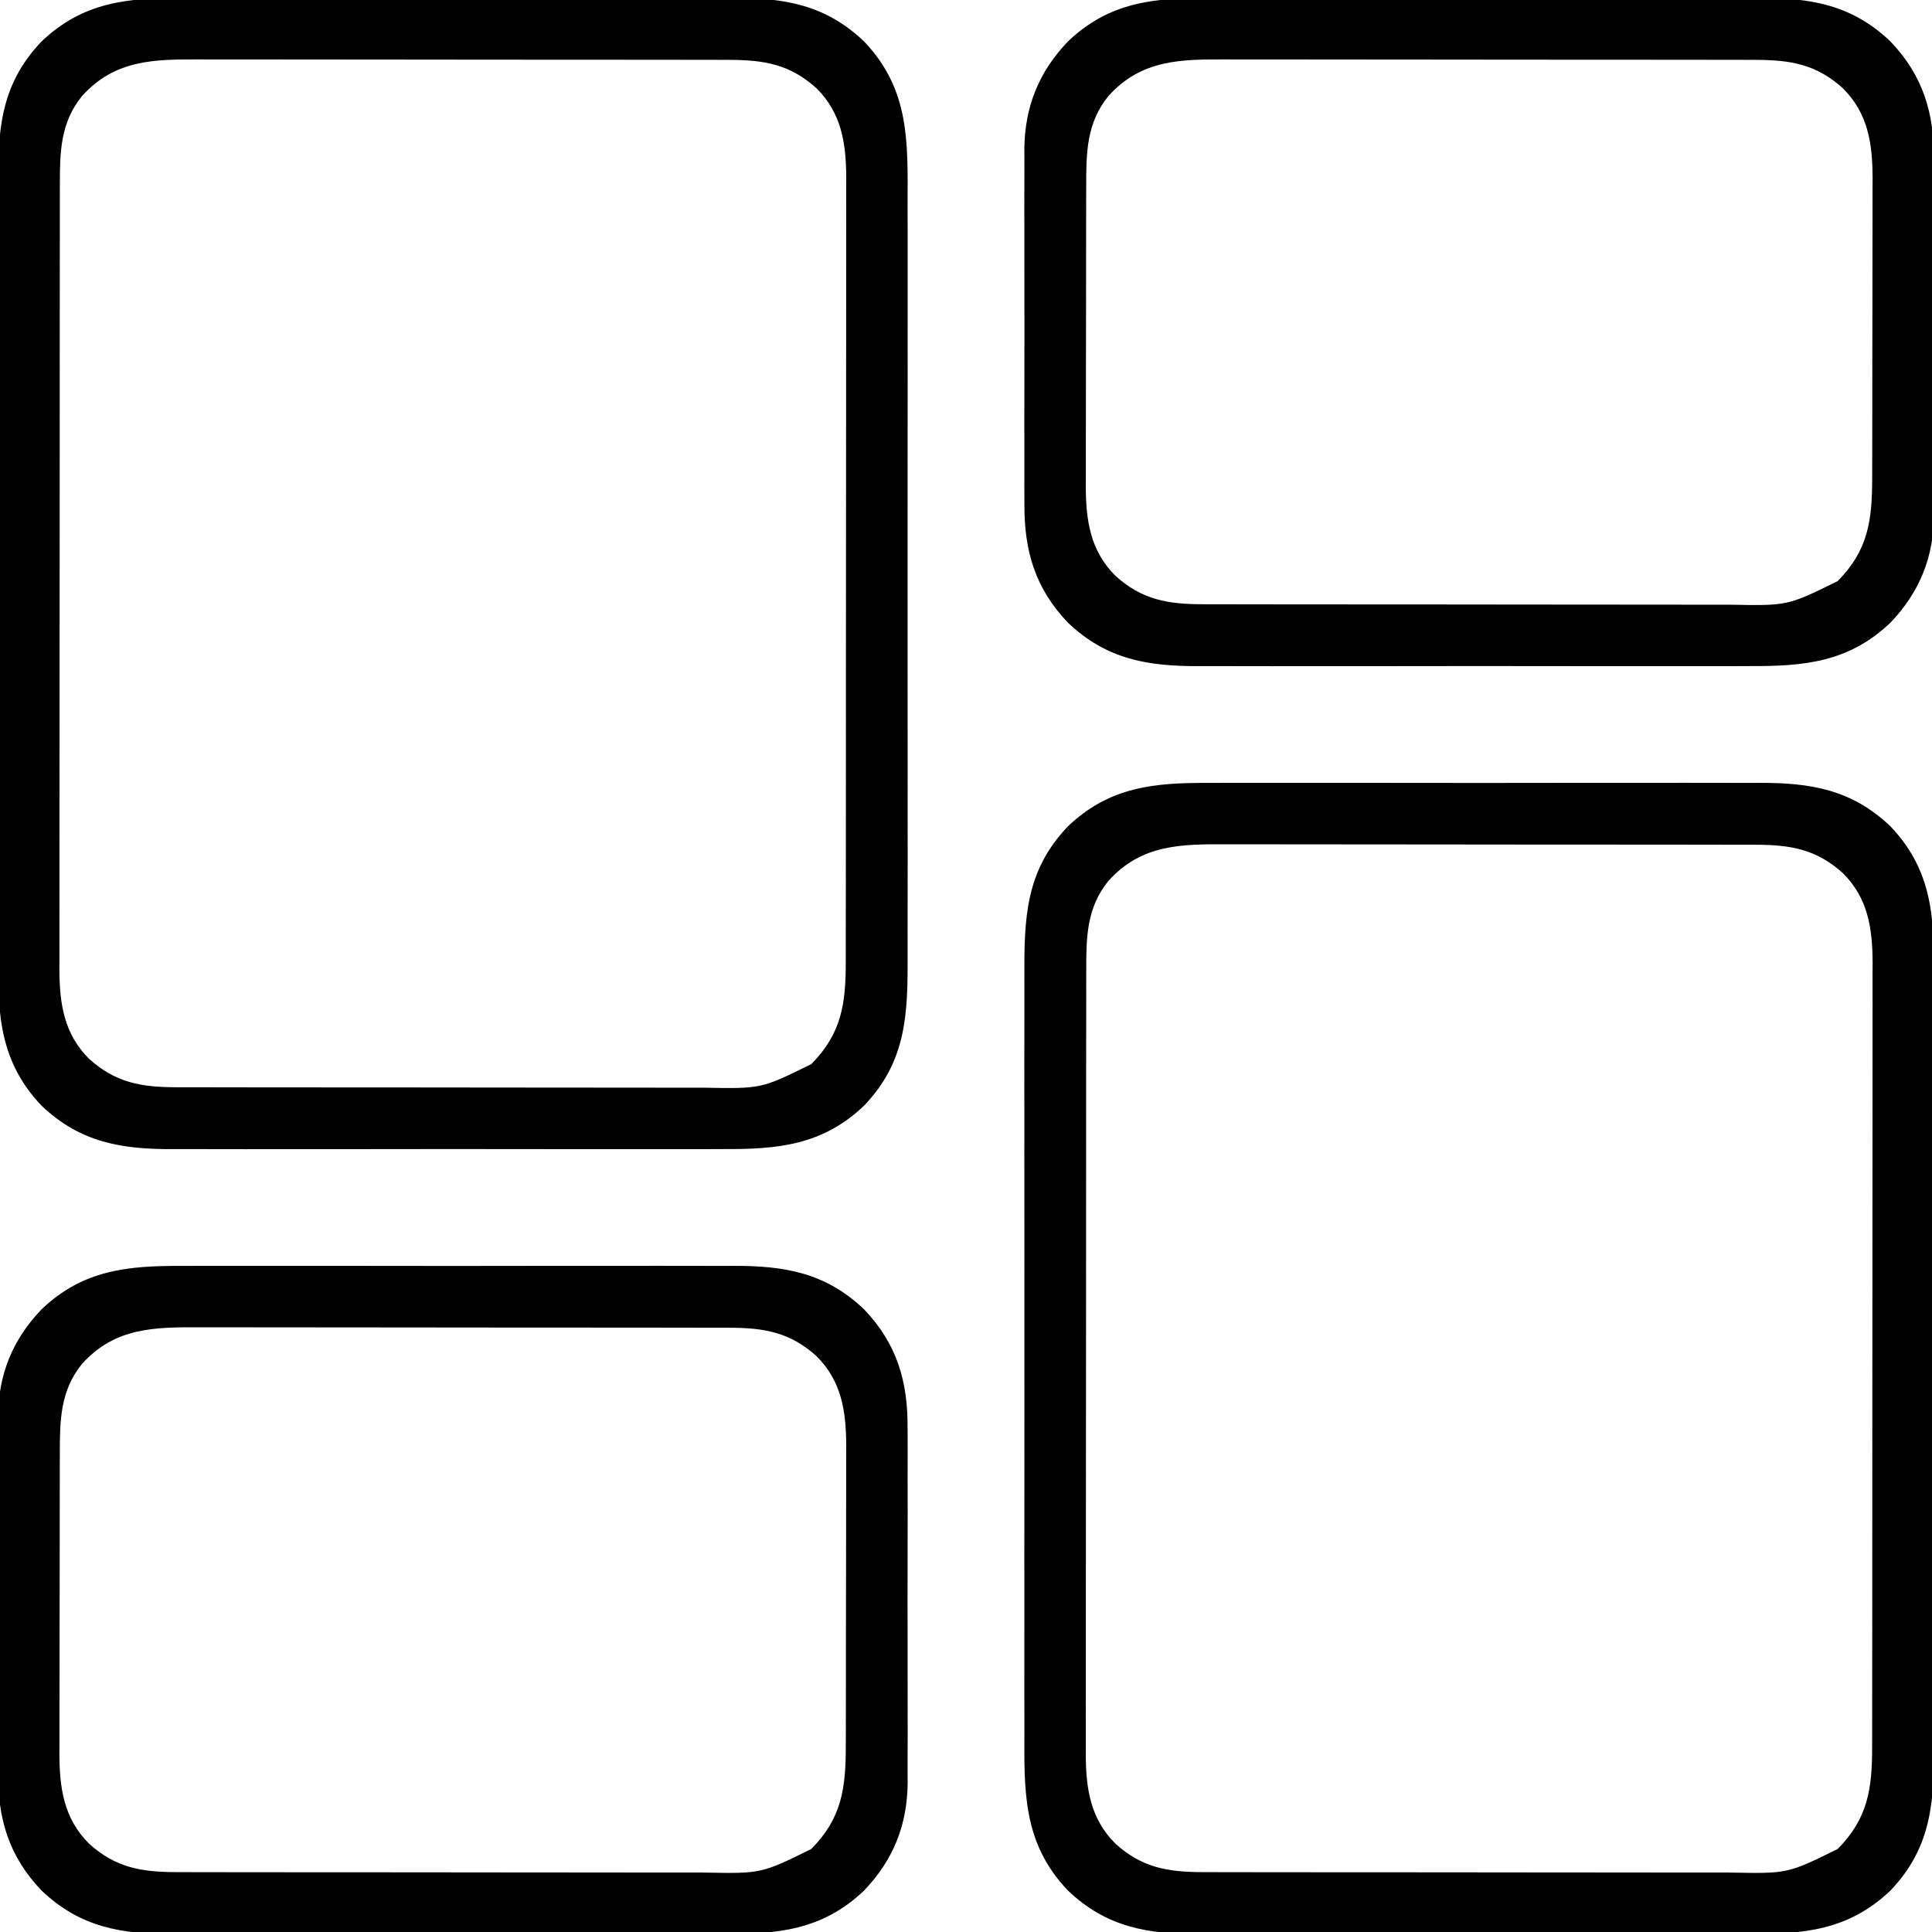 <?xml version="1.0" encoding="UTF-8"?>
<svg version="1.1" xmlns="http://www.w3.org/2000/svg" width="512" height="512">
<path d="M0 0 C1.737 -0.005 3.475 -0.013 5.212 -0.021 C9.902 -0.039 14.592 -0.032 19.282 -0.02 C24.207 -0.01 29.132 -0.019 34.057 -0.025 C42.325 -0.033 50.593 -0.023 58.861 -0.004 C68.399 0.018 77.937 0.011 87.475 -0.011 C95.687 -0.029 103.899 -0.032 112.11 -0.021 C117.005 -0.015 121.9 -0.014 126.794 -0.028 C131.398 -0.039 136 -0.031 140.604 -0.008 C142.286 -0.003 143.968 -0.004 145.65 -0.013 C159.348 -0.079 170.322 1.72 180.586 11.518 C192.736 24.245 192.167 38.219 192.104 54.807 C192.109 57.175 192.116 59.543 192.125 61.911 C192.143 68.32 192.136 74.728 192.123 81.138 C192.116 85.145 192.117 89.153 192.121 93.161 C192.122 93.828 192.122 94.495 192.123 95.182 C192.124 96.537 192.126 97.893 192.127 99.248 C192.138 111.933 192.125 124.617 192.104 137.302 C192.086 148.168 192.089 159.033 192.107 169.898 C192.129 182.54 192.137 195.182 192.125 207.824 C192.124 209.174 192.122 210.524 192.121 211.874 C192.12 212.87 192.12 212.87 192.119 213.887 C192.116 218.549 192.122 223.211 192.131 227.873 C192.143 234.158 192.135 240.441 192.112 246.725 C192.106 249.027 192.108 251.328 192.117 253.63 C192.171 269.163 191.871 281.696 180.586 293.518 C169.566 304.037 157.707 305.112 143.172 305.035 C141.434 305.041 139.697 305.048 137.96 305.056 C133.269 305.075 128.58 305.068 123.889 305.055 C118.965 305.045 114.04 305.054 109.115 305.06 C100.847 305.068 92.579 305.058 84.311 305.039 C74.773 305.017 65.235 305.024 55.697 305.046 C47.485 305.065 39.273 305.067 31.061 305.057 C26.167 305.05 21.272 305.049 16.378 305.063 C11.774 305.074 7.172 305.066 2.568 305.043 C0.886 305.038 -0.796 305.039 -2.478 305.048 C-16.177 305.114 -27.151 303.315 -37.414 293.518 C-49.564 280.79 -48.995 266.816 -48.932 250.229 C-48.937 247.861 -48.944 245.493 -48.953 243.125 C-48.971 236.716 -48.964 230.307 -48.951 223.898 C-48.944 219.89 -48.946 215.882 -48.949 211.874 C-48.95 211.207 -48.951 210.54 -48.951 209.853 C-48.952 208.498 -48.954 207.143 -48.955 205.787 C-48.966 193.102 -48.953 180.418 -48.932 167.733 C-48.914 156.867 -48.917 146.002 -48.936 135.137 C-48.957 122.495 -48.965 109.853 -48.953 97.211 C-48.952 95.861 -48.951 94.511 -48.949 93.161 C-48.949 92.497 -48.948 91.833 -48.947 91.148 C-48.944 86.486 -48.95 81.824 -48.959 77.162 C-48.971 70.878 -48.963 64.594 -48.94 58.31 C-48.934 56.008 -48.936 53.707 -48.945 51.406 C-48.999 35.872 -48.699 23.339 -37.414 11.518 C-26.395 0.998 -14.536 -0.077 0 0 Z M-26.664 25.955 C-32.445 33.049 -32.564 40.889 -32.548 49.682 C-32.55 50.596 -32.552 51.509 -32.555 52.451 C-32.561 55.507 -32.56 58.562 -32.559 61.618 C-32.562 63.812 -32.566 66.005 -32.57 68.198 C-32.578 74.152 -32.581 80.107 -32.581 86.062 C-32.582 89.783 -32.584 93.504 -32.587 97.225 C-32.596 109.54 -32.6 121.854 -32.599 134.169 C-32.599 134.832 -32.599 135.496 -32.599 136.179 C-32.599 136.843 -32.599 137.507 -32.599 138.192 C-32.599 148.952 -32.608 159.712 -32.623 170.472 C-32.637 181.532 -32.644 192.592 -32.643 203.651 C-32.643 209.856 -32.645 216.061 -32.656 222.266 C-32.666 228.102 -32.666 233.939 -32.659 239.775 C-32.658 241.915 -32.66 244.054 -32.666 246.193 C-32.674 249.12 -32.669 252.046 -32.661 254.972 C-32.669 256.234 -32.669 256.234 -32.677 257.521 C-32.624 266.58 -31.452 274.516 -24.773 281.146 C-17.784 287.452 -10.982 288.638 -1.679 288.651 C-1.027 288.654 -0.375 288.656 0.297 288.658 C2.469 288.664 4.64 288.664 6.812 288.663 C8.374 288.666 9.937 288.669 11.5 288.673 C15.735 288.682 19.971 288.684 24.207 288.685 C26.856 288.686 29.505 288.688 32.154 288.69 C41.404 288.7 50.654 288.704 59.904 288.703 C68.513 288.702 77.122 288.713 85.731 288.729 C93.133 288.742 100.536 288.747 107.938 288.746 C112.354 288.746 116.77 288.749 121.186 288.76 C125.342 288.769 129.498 288.769 133.653 288.762 C135.174 288.761 136.694 288.763 138.214 288.769 C153.349 289.053 153.349 289.053 166.586 282.518 C174.645 274.4 175.74 266.45 175.72 255.353 C175.723 253.982 175.723 253.982 175.727 252.585 C175.733 249.529 175.732 246.473 175.731 243.417 C175.734 241.224 175.738 239.03 175.741 236.837 C175.75 230.883 175.753 224.928 175.753 218.973 C175.754 215.252 175.756 211.531 175.759 207.81 C175.767 195.495 175.772 183.181 175.771 170.866 C175.771 170.203 175.771 169.54 175.771 168.856 C175.771 167.86 175.771 167.86 175.771 166.844 C175.771 156.083 175.78 145.323 175.794 134.563 C175.809 123.503 175.815 112.443 175.815 101.384 C175.815 95.179 175.817 88.974 175.828 82.77 C175.838 76.933 175.838 71.096 175.83 65.26 C175.829 63.12 175.832 60.981 175.838 58.842 C175.846 55.916 175.841 52.99 175.833 50.063 C175.841 48.802 175.841 48.802 175.849 47.514 C175.796 38.455 174.623 30.519 167.945 23.889 C160.956 17.583 154.154 16.397 144.851 16.384 C144.199 16.382 143.546 16.379 142.875 16.377 C140.703 16.371 138.532 16.371 136.36 16.372 C134.797 16.369 133.235 16.366 131.672 16.362 C127.437 16.353 123.201 16.351 118.965 16.35 C116.316 16.35 113.667 16.347 111.018 16.345 C101.768 16.336 92.518 16.331 83.268 16.332 C74.659 16.333 66.05 16.322 57.441 16.307 C50.039 16.293 42.636 16.288 35.234 16.289 C30.818 16.289 26.402 16.286 21.985 16.276 C17.83 16.266 13.674 16.266 9.518 16.273 C7.998 16.274 6.478 16.272 4.958 16.266 C-7.36 16.22 -17.869 16.207 -26.664 25.955 Z " fill="#000000" transform="translate(320.414,207.482)"/>
<path d="M0 0 C1.737 -0.005 3.475 -0.013 5.212 -0.021 C9.902 -0.039 14.592 -0.032 19.282 -0.02 C24.207 -0.01 29.132 -0.019 34.057 -0.025 C42.325 -0.033 50.593 -0.023 58.861 -0.004 C68.399 0.018 77.937 0.011 87.475 -0.011 C95.687 -0.029 103.899 -0.032 112.11 -0.021 C117.005 -0.015 121.9 -0.014 126.794 -0.028 C131.398 -0.039 136 -0.031 140.604 -0.008 C142.286 -0.003 143.968 -0.004 145.65 -0.013 C159.348 -0.079 170.322 1.72 180.586 11.518 C192.736 24.245 192.167 38.219 192.104 54.807 C192.109 57.175 192.116 59.543 192.125 61.911 C192.143 68.32 192.136 74.728 192.123 81.138 C192.116 85.145 192.117 89.153 192.121 93.161 C192.122 93.828 192.122 94.495 192.123 95.182 C192.124 96.537 192.126 97.893 192.127 99.248 C192.138 111.933 192.125 124.617 192.104 137.302 C192.086 148.168 192.089 159.033 192.107 169.898 C192.129 182.54 192.137 195.182 192.125 207.824 C192.124 209.174 192.122 210.524 192.121 211.874 C192.12 212.87 192.12 212.87 192.119 213.887 C192.116 218.549 192.122 223.211 192.131 227.873 C192.143 234.158 192.135 240.441 192.112 246.725 C192.106 249.027 192.108 251.328 192.117 253.63 C192.171 269.163 191.871 281.696 180.586 293.518 C169.566 304.037 157.707 305.112 143.172 305.035 C141.434 305.041 139.697 305.048 137.96 305.056 C133.269 305.075 128.58 305.068 123.889 305.055 C118.965 305.045 114.04 305.054 109.115 305.06 C100.847 305.068 92.579 305.058 84.311 305.039 C74.773 305.017 65.235 305.024 55.697 305.046 C47.485 305.065 39.273 305.067 31.061 305.057 C26.167 305.05 21.272 305.049 16.378 305.063 C11.774 305.074 7.172 305.066 2.568 305.043 C0.886 305.038 -0.796 305.039 -2.478 305.048 C-16.177 305.114 -27.151 303.315 -37.414 293.518 C-49.564 280.79 -48.995 266.816 -48.932 250.229 C-48.937 247.861 -48.944 245.493 -48.953 243.125 C-48.971 236.716 -48.964 230.307 -48.951 223.898 C-48.944 219.89 -48.946 215.882 -48.949 211.874 C-48.95 211.207 -48.951 210.54 -48.951 209.853 C-48.952 208.498 -48.954 207.143 -48.955 205.787 C-48.966 193.102 -48.953 180.418 -48.932 167.733 C-48.914 156.867 -48.917 146.002 -48.936 135.137 C-48.957 122.495 -48.965 109.853 -48.953 97.211 C-48.952 95.861 -48.951 94.511 -48.949 93.161 C-48.949 92.497 -48.948 91.833 -48.947 91.148 C-48.944 86.486 -48.95 81.824 -48.959 77.162 C-48.971 70.878 -48.963 64.594 -48.94 58.31 C-48.934 56.008 -48.936 53.707 -48.945 51.406 C-48.999 35.872 -48.699 23.339 -37.414 11.518 C-26.395 0.998 -14.536 -0.077 0 0 Z M-26.664 25.955 C-32.445 33.049 -32.564 40.889 -32.548 49.682 C-32.55 50.596 -32.552 51.509 -32.555 52.451 C-32.561 55.507 -32.56 58.562 -32.559 61.618 C-32.562 63.812 -32.566 66.005 -32.57 68.198 C-32.578 74.152 -32.581 80.107 -32.581 86.062 C-32.582 89.783 -32.584 93.504 -32.587 97.225 C-32.596 109.54 -32.6 121.854 -32.599 134.169 C-32.599 134.832 -32.599 135.496 -32.599 136.179 C-32.599 136.843 -32.599 137.507 -32.599 138.192 C-32.599 148.952 -32.608 159.712 -32.623 170.472 C-32.637 181.532 -32.644 192.592 -32.643 203.651 C-32.643 209.856 -32.645 216.061 -32.656 222.266 C-32.666 228.102 -32.666 233.939 -32.659 239.775 C-32.658 241.915 -32.66 244.054 -32.666 246.193 C-32.674 249.12 -32.669 252.046 -32.661 254.972 C-32.669 256.234 -32.669 256.234 -32.677 257.521 C-32.624 266.58 -31.452 274.516 -24.773 281.146 C-17.784 287.452 -10.982 288.638 -1.679 288.651 C-1.027 288.654 -0.375 288.656 0.297 288.658 C2.469 288.664 4.64 288.664 6.812 288.663 C8.374 288.666 9.937 288.669 11.5 288.673 C15.735 288.682 19.971 288.684 24.207 288.685 C26.856 288.686 29.505 288.688 32.154 288.69 C41.404 288.7 50.654 288.704 59.904 288.703 C68.513 288.702 77.122 288.713 85.731 288.729 C93.133 288.742 100.536 288.747 107.938 288.746 C112.354 288.746 116.77 288.749 121.186 288.76 C125.342 288.769 129.498 288.769 133.653 288.762 C135.174 288.761 136.694 288.763 138.214 288.769 C153.349 289.053 153.349 289.053 166.586 282.518 C174.645 274.4 175.74 266.45 175.72 255.353 C175.723 253.982 175.723 253.982 175.727 252.585 C175.733 249.529 175.732 246.473 175.731 243.417 C175.734 241.224 175.738 239.03 175.741 236.837 C175.75 230.883 175.753 224.928 175.753 218.973 C175.754 215.252 175.756 211.531 175.759 207.81 C175.767 195.495 175.772 183.181 175.771 170.866 C175.771 170.203 175.771 169.54 175.771 168.856 C175.771 167.86 175.771 167.86 175.771 166.844 C175.771 156.083 175.78 145.323 175.794 134.563 C175.809 123.503 175.815 112.443 175.815 101.384 C175.815 95.179 175.817 88.974 175.828 82.77 C175.838 76.933 175.838 71.096 175.83 65.26 C175.829 63.12 175.832 60.981 175.838 58.842 C175.846 55.916 175.841 52.99 175.833 50.063 C175.841 48.802 175.841 48.802 175.849 47.514 C175.796 38.455 174.623 30.519 167.945 23.889 C160.956 17.583 154.154 16.397 144.851 16.384 C144.199 16.382 143.546 16.379 142.875 16.377 C140.703 16.371 138.532 16.371 136.36 16.372 C134.797 16.369 133.235 16.366 131.672 16.362 C127.437 16.353 123.201 16.351 118.965 16.35 C116.316 16.35 113.667 16.347 111.018 16.345 C101.768 16.336 92.518 16.331 83.268 16.332 C74.659 16.333 66.05 16.322 57.441 16.307 C50.039 16.293 42.636 16.288 35.234 16.289 C30.818 16.289 26.402 16.286 21.985 16.276 C17.83 16.266 13.674 16.266 9.518 16.273 C7.998 16.274 6.478 16.272 4.958 16.266 C-7.36 16.22 -17.869 16.207 -26.664 25.955 Z " fill="#000000" transform="translate(48.414,-0.518)"/>
<path d="M0 0 C1.737 -0.005 3.475 -0.013 5.212 -0.021 C9.902 -0.039 14.592 -0.032 19.282 -0.02 C24.207 -0.01 29.132 -0.019 34.057 -0.025 C42.325 -0.033 50.593 -0.023 58.861 -0.004 C68.399 0.018 77.937 0.011 87.475 -0.011 C95.687 -0.029 103.899 -0.032 112.11 -0.021 C117.005 -0.015 121.9 -0.014 126.794 -0.028 C131.398 -0.039 136 -0.031 140.604 -0.008 C142.286 -0.003 143.968 -0.004 145.65 -0.013 C159.348 -0.079 170.322 1.72 180.586 11.518 C189.301 20.646 192.203 30.639 192.104 43.057 C192.111 44.152 192.118 45.248 192.125 46.377 C192.142 49.966 192.131 53.554 192.117 57.143 C192.12 59.656 192.124 62.17 192.129 64.684 C192.135 69.939 192.127 75.194 192.107 80.449 C192.086 86.497 192.093 92.545 192.115 98.593 C192.135 104.447 192.133 110.3 192.121 116.154 C192.119 118.628 192.122 121.103 192.131 123.578 C192.141 127.045 192.126 130.512 192.104 133.979 C192.112 134.988 192.12 135.997 192.128 137.037 C191.996 148.235 188.331 157.405 180.586 165.518 C169.566 176.037 157.707 177.112 143.172 177.035 C141.434 177.041 139.697 177.048 137.96 177.056 C133.269 177.075 128.58 177.068 123.889 177.055 C118.965 177.045 114.04 177.054 109.115 177.06 C100.847 177.068 92.579 177.058 84.311 177.039 C74.773 177.017 65.235 177.024 55.697 177.046 C47.485 177.065 39.273 177.067 31.061 177.057 C26.167 177.05 21.272 177.049 16.378 177.063 C11.774 177.074 7.172 177.066 2.568 177.043 C0.886 177.038 -0.796 177.039 -2.478 177.048 C-16.177 177.114 -27.151 175.315 -37.414 165.518 C-46.129 156.389 -49.031 146.396 -48.932 133.979 C-48.939 132.883 -48.946 131.787 -48.953 130.658 C-48.97 127.069 -48.959 123.481 -48.945 119.893 C-48.948 117.379 -48.952 114.865 -48.957 112.351 C-48.963 107.096 -48.955 101.841 -48.936 96.586 C-48.914 90.538 -48.921 84.49 -48.943 78.442 C-48.963 72.589 -48.961 66.735 -48.949 60.882 C-48.947 58.407 -48.95 55.932 -48.959 53.457 C-48.969 49.99 -48.954 46.524 -48.932 43.057 C-48.94 42.047 -48.948 41.038 -48.956 39.999 C-48.824 28.8 -45.159 19.63 -37.414 11.518 C-26.395 0.998 -14.536 -0.077 0 0 Z M-26.664 25.955 C-32.486 33.099 -32.564 41.016 -32.559 49.868 C-32.563 50.791 -32.566 51.714 -32.57 52.665 C-32.579 55.705 -32.581 58.746 -32.582 61.787 C-32.585 63.909 -32.589 66.032 -32.592 68.154 C-32.598 72.6 -32.6 77.046 -32.599 81.491 C-32.599 87.174 -32.613 92.856 -32.63 98.539 C-32.641 102.922 -32.643 107.305 -32.643 111.688 C-32.644 113.782 -32.648 115.876 -32.656 117.971 C-32.666 120.907 -32.663 123.842 -32.657 126.779 C-32.663 127.634 -32.668 128.49 -32.674 129.372 C-32.627 138.488 -31.499 146.469 -24.773 153.146 C-17.784 159.452 -10.982 160.638 -1.679 160.651 C-0.701 160.655 -0.701 160.655 0.297 160.658 C2.469 160.664 4.64 160.664 6.812 160.663 C8.374 160.666 9.937 160.669 11.5 160.673 C15.735 160.682 19.971 160.684 24.207 160.685 C26.856 160.686 29.505 160.688 32.154 160.69 C41.404 160.7 50.654 160.704 59.904 160.703 C68.513 160.702 77.122 160.713 85.731 160.729 C93.133 160.742 100.536 160.747 107.938 160.746 C112.354 160.746 116.77 160.749 121.186 160.76 C125.342 160.769 129.498 160.769 133.653 160.762 C135.174 160.761 136.694 160.763 138.214 160.769 C153.349 161.053 153.349 161.053 166.586 154.518 C174.7 146.345 175.737 138.332 175.731 127.167 C175.735 126.244 175.738 125.321 175.741 124.37 C175.751 121.33 175.753 118.289 175.754 115.248 C175.757 113.126 175.76 111.004 175.764 108.881 C175.77 104.436 175.772 99.99 175.771 95.544 C175.771 89.861 175.785 84.179 175.802 78.496 C175.813 74.113 175.815 69.73 175.815 65.347 C175.816 63.253 175.82 61.159 175.828 59.065 C175.838 56.128 175.835 53.193 175.829 50.257 C175.834 49.401 175.84 48.545 175.846 47.663 C175.799 38.547 174.671 30.567 167.945 23.889 C160.956 17.583 154.154 16.397 144.851 16.384 C144.199 16.382 143.546 16.379 142.875 16.377 C140.703 16.371 138.532 16.371 136.36 16.372 C134.797 16.369 133.235 16.366 131.672 16.362 C127.437 16.353 123.201 16.351 118.965 16.35 C116.316 16.35 113.667 16.347 111.018 16.345 C101.768 16.336 92.518 16.331 83.268 16.332 C74.659 16.333 66.05 16.322 57.441 16.307 C50.039 16.293 42.636 16.288 35.234 16.289 C30.818 16.289 26.402 16.286 21.985 16.276 C17.83 16.266 13.674 16.266 9.518 16.273 C7.998 16.274 6.478 16.272 4.958 16.266 C-7.36 16.22 -17.869 16.207 -26.664 25.955 Z " fill="#000000" transform="translate(48.414,335.482)"/>
<path d="M0 0 C1.737 -0.005 3.475 -0.013 5.212 -0.021 C9.902 -0.039 14.592 -0.032 19.282 -0.02 C24.207 -0.01 29.132 -0.019 34.057 -0.025 C42.325 -0.033 50.593 -0.023 58.861 -0.004 C68.399 0.018 77.937 0.011 87.475 -0.011 C95.687 -0.029 103.899 -0.032 112.11 -0.021 C117.005 -0.015 121.9 -0.014 126.794 -0.028 C131.398 -0.039 136 -0.031 140.604 -0.008 C142.286 -0.003 143.968 -0.004 145.65 -0.013 C159.348 -0.079 170.322 1.72 180.586 11.518 C189.301 20.646 192.203 30.639 192.104 43.057 C192.111 44.152 192.118 45.248 192.125 46.377 C192.142 49.966 192.131 53.554 192.117 57.143 C192.12 59.656 192.124 62.17 192.129 64.684 C192.135 69.939 192.127 75.194 192.107 80.449 C192.086 86.497 192.093 92.545 192.115 98.593 C192.135 104.447 192.133 110.3 192.121 116.154 C192.119 118.628 192.122 121.103 192.131 123.578 C192.141 127.045 192.126 130.512 192.104 133.979 C192.112 134.988 192.12 135.997 192.128 137.037 C191.996 148.235 188.331 157.405 180.586 165.518 C169.566 176.037 157.707 177.112 143.172 177.035 C141.434 177.041 139.697 177.048 137.96 177.056 C133.269 177.075 128.58 177.068 123.889 177.055 C118.965 177.045 114.04 177.054 109.115 177.06 C100.847 177.068 92.579 177.058 84.311 177.039 C74.773 177.017 65.235 177.024 55.697 177.046 C47.485 177.065 39.273 177.067 31.061 177.057 C26.167 177.05 21.272 177.049 16.378 177.063 C11.774 177.074 7.172 177.066 2.568 177.043 C0.886 177.038 -0.796 177.039 -2.478 177.048 C-16.177 177.114 -27.151 175.315 -37.414 165.518 C-46.129 156.389 -49.031 146.396 -48.932 133.979 C-48.939 132.883 -48.946 131.787 -48.953 130.658 C-48.97 127.069 -48.959 123.481 -48.945 119.893 C-48.948 117.379 -48.952 114.865 -48.957 112.351 C-48.963 107.096 -48.955 101.841 -48.936 96.586 C-48.914 90.538 -48.921 84.49 -48.943 78.442 C-48.963 72.589 -48.961 66.735 -48.949 60.882 C-48.947 58.407 -48.95 55.932 -48.959 53.457 C-48.969 49.99 -48.954 46.524 -48.932 43.057 C-48.94 42.047 -48.948 41.038 -48.956 39.999 C-48.824 28.8 -45.159 19.63 -37.414 11.518 C-26.395 0.998 -14.536 -0.077 0 0 Z M-26.664 25.955 C-32.486 33.099 -32.564 41.016 -32.559 49.868 C-32.563 50.791 -32.566 51.714 -32.57 52.665 C-32.579 55.705 -32.581 58.746 -32.582 61.787 C-32.585 63.909 -32.589 66.032 -32.592 68.154 C-32.598 72.6 -32.6 77.046 -32.599 81.491 C-32.599 87.174 -32.613 92.856 -32.63 98.539 C-32.641 102.922 -32.643 107.305 -32.643 111.688 C-32.644 113.782 -32.648 115.876 -32.656 117.971 C-32.666 120.907 -32.663 123.842 -32.657 126.779 C-32.663 127.634 -32.668 128.49 -32.674 129.372 C-32.627 138.488 -31.499 146.469 -24.773 153.146 C-17.784 159.452 -10.982 160.638 -1.679 160.651 C-0.701 160.655 -0.701 160.655 0.297 160.658 C2.469 160.664 4.64 160.664 6.812 160.663 C8.374 160.666 9.937 160.669 11.5 160.673 C15.735 160.682 19.971 160.684 24.207 160.685 C26.856 160.686 29.505 160.688 32.154 160.69 C41.404 160.7 50.654 160.704 59.904 160.703 C68.513 160.702 77.122 160.713 85.731 160.729 C93.133 160.742 100.536 160.747 107.938 160.746 C112.354 160.746 116.77 160.749 121.186 160.76 C125.342 160.769 129.498 160.769 133.653 160.762 C135.174 160.761 136.694 160.763 138.214 160.769 C153.349 161.053 153.349 161.053 166.586 154.518 C174.7 146.345 175.737 138.332 175.731 127.167 C175.735 126.244 175.738 125.321 175.741 124.37 C175.751 121.33 175.753 118.289 175.754 115.248 C175.757 113.126 175.76 111.004 175.764 108.881 C175.77 104.436 175.772 99.99 175.771 95.544 C175.771 89.861 175.785 84.179 175.802 78.496 C175.813 74.113 175.815 69.73 175.815 65.347 C175.816 63.253 175.82 61.159 175.828 59.065 C175.838 56.128 175.835 53.193 175.829 50.257 C175.834 49.401 175.84 48.545 175.846 47.663 C175.799 38.547 174.671 30.567 167.945 23.889 C160.956 17.583 154.154 16.397 144.851 16.384 C144.199 16.382 143.546 16.379 142.875 16.377 C140.703 16.371 138.532 16.371 136.36 16.372 C134.797 16.369 133.235 16.366 131.672 16.362 C127.437 16.353 123.201 16.351 118.965 16.35 C116.316 16.35 113.667 16.347 111.018 16.345 C101.768 16.336 92.518 16.331 83.268 16.332 C74.659 16.333 66.05 16.322 57.441 16.307 C50.039 16.293 42.636 16.288 35.234 16.289 C30.818 16.289 26.402 16.286 21.985 16.276 C17.83 16.266 13.674 16.266 9.518 16.273 C7.998 16.274 6.478 16.272 4.958 16.266 C-7.36 16.22 -17.869 16.207 -26.664 25.955 Z " fill="#000000" transform="translate(320.414,-0.518)"/>
</svg>
